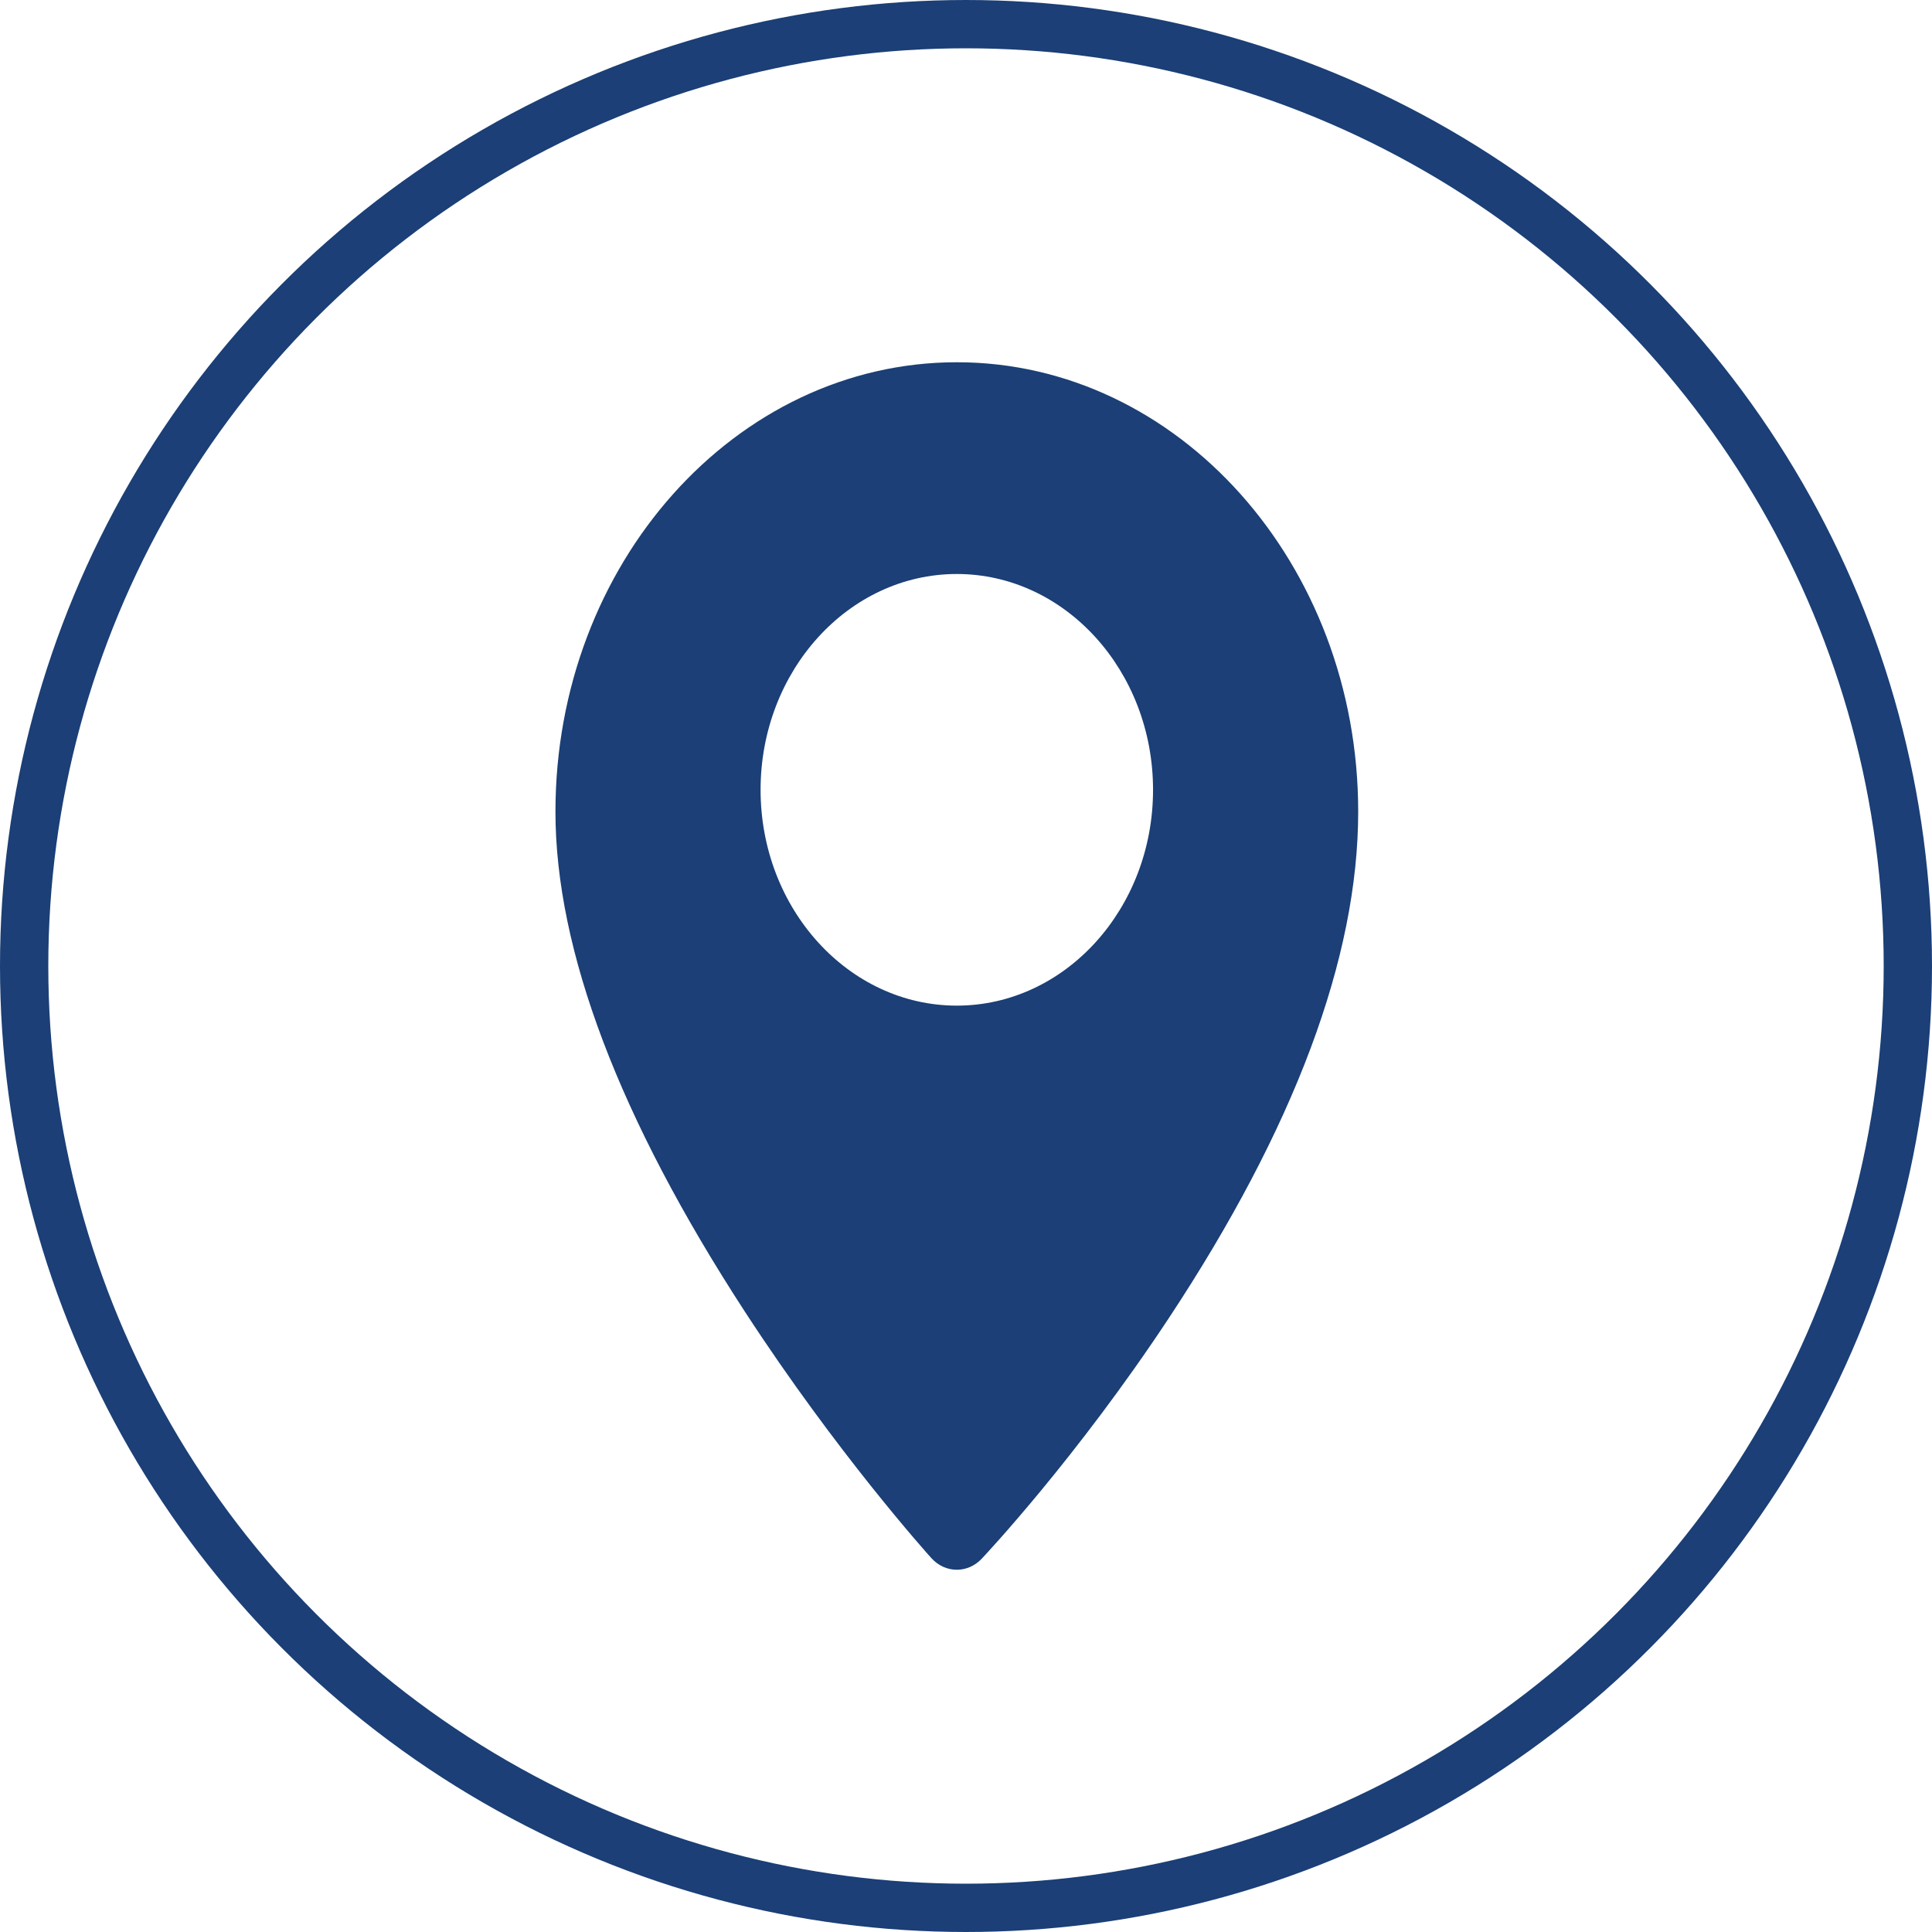 <svg width="80" height="80" viewBox="0 0 80 80" fill="none" xmlns="http://www.w3.org/2000/svg">
<circle cx="40" cy="40" r="39" stroke="#1B3F76" stroke-width="2"/>
<path d="M39.62 15C30.456 15 23 23.348 23 33.608C23 39.347 25.639 46.313 30.844 54.313C34.654 60.167 38.407 64.342 38.565 64.517C38.856 64.839 39.237 65 39.62 65C39.991 65 40.363 64.848 40.651 64.543C40.809 64.375 44.572 60.369 48.389 54.595C53.598 46.714 56.24 39.653 56.24 33.608C56.239 23.348 48.784 15 39.62 15ZM39.62 41.641C35.139 41.641 31.494 37.632 31.494 32.705C31.494 27.777 35.139 23.768 39.62 23.768C44.1 23.768 47.745 27.777 47.745 32.705C47.745 37.632 44.1 41.641 39.62 41.641Z" fill="#1B3F76"/>
</svg>
